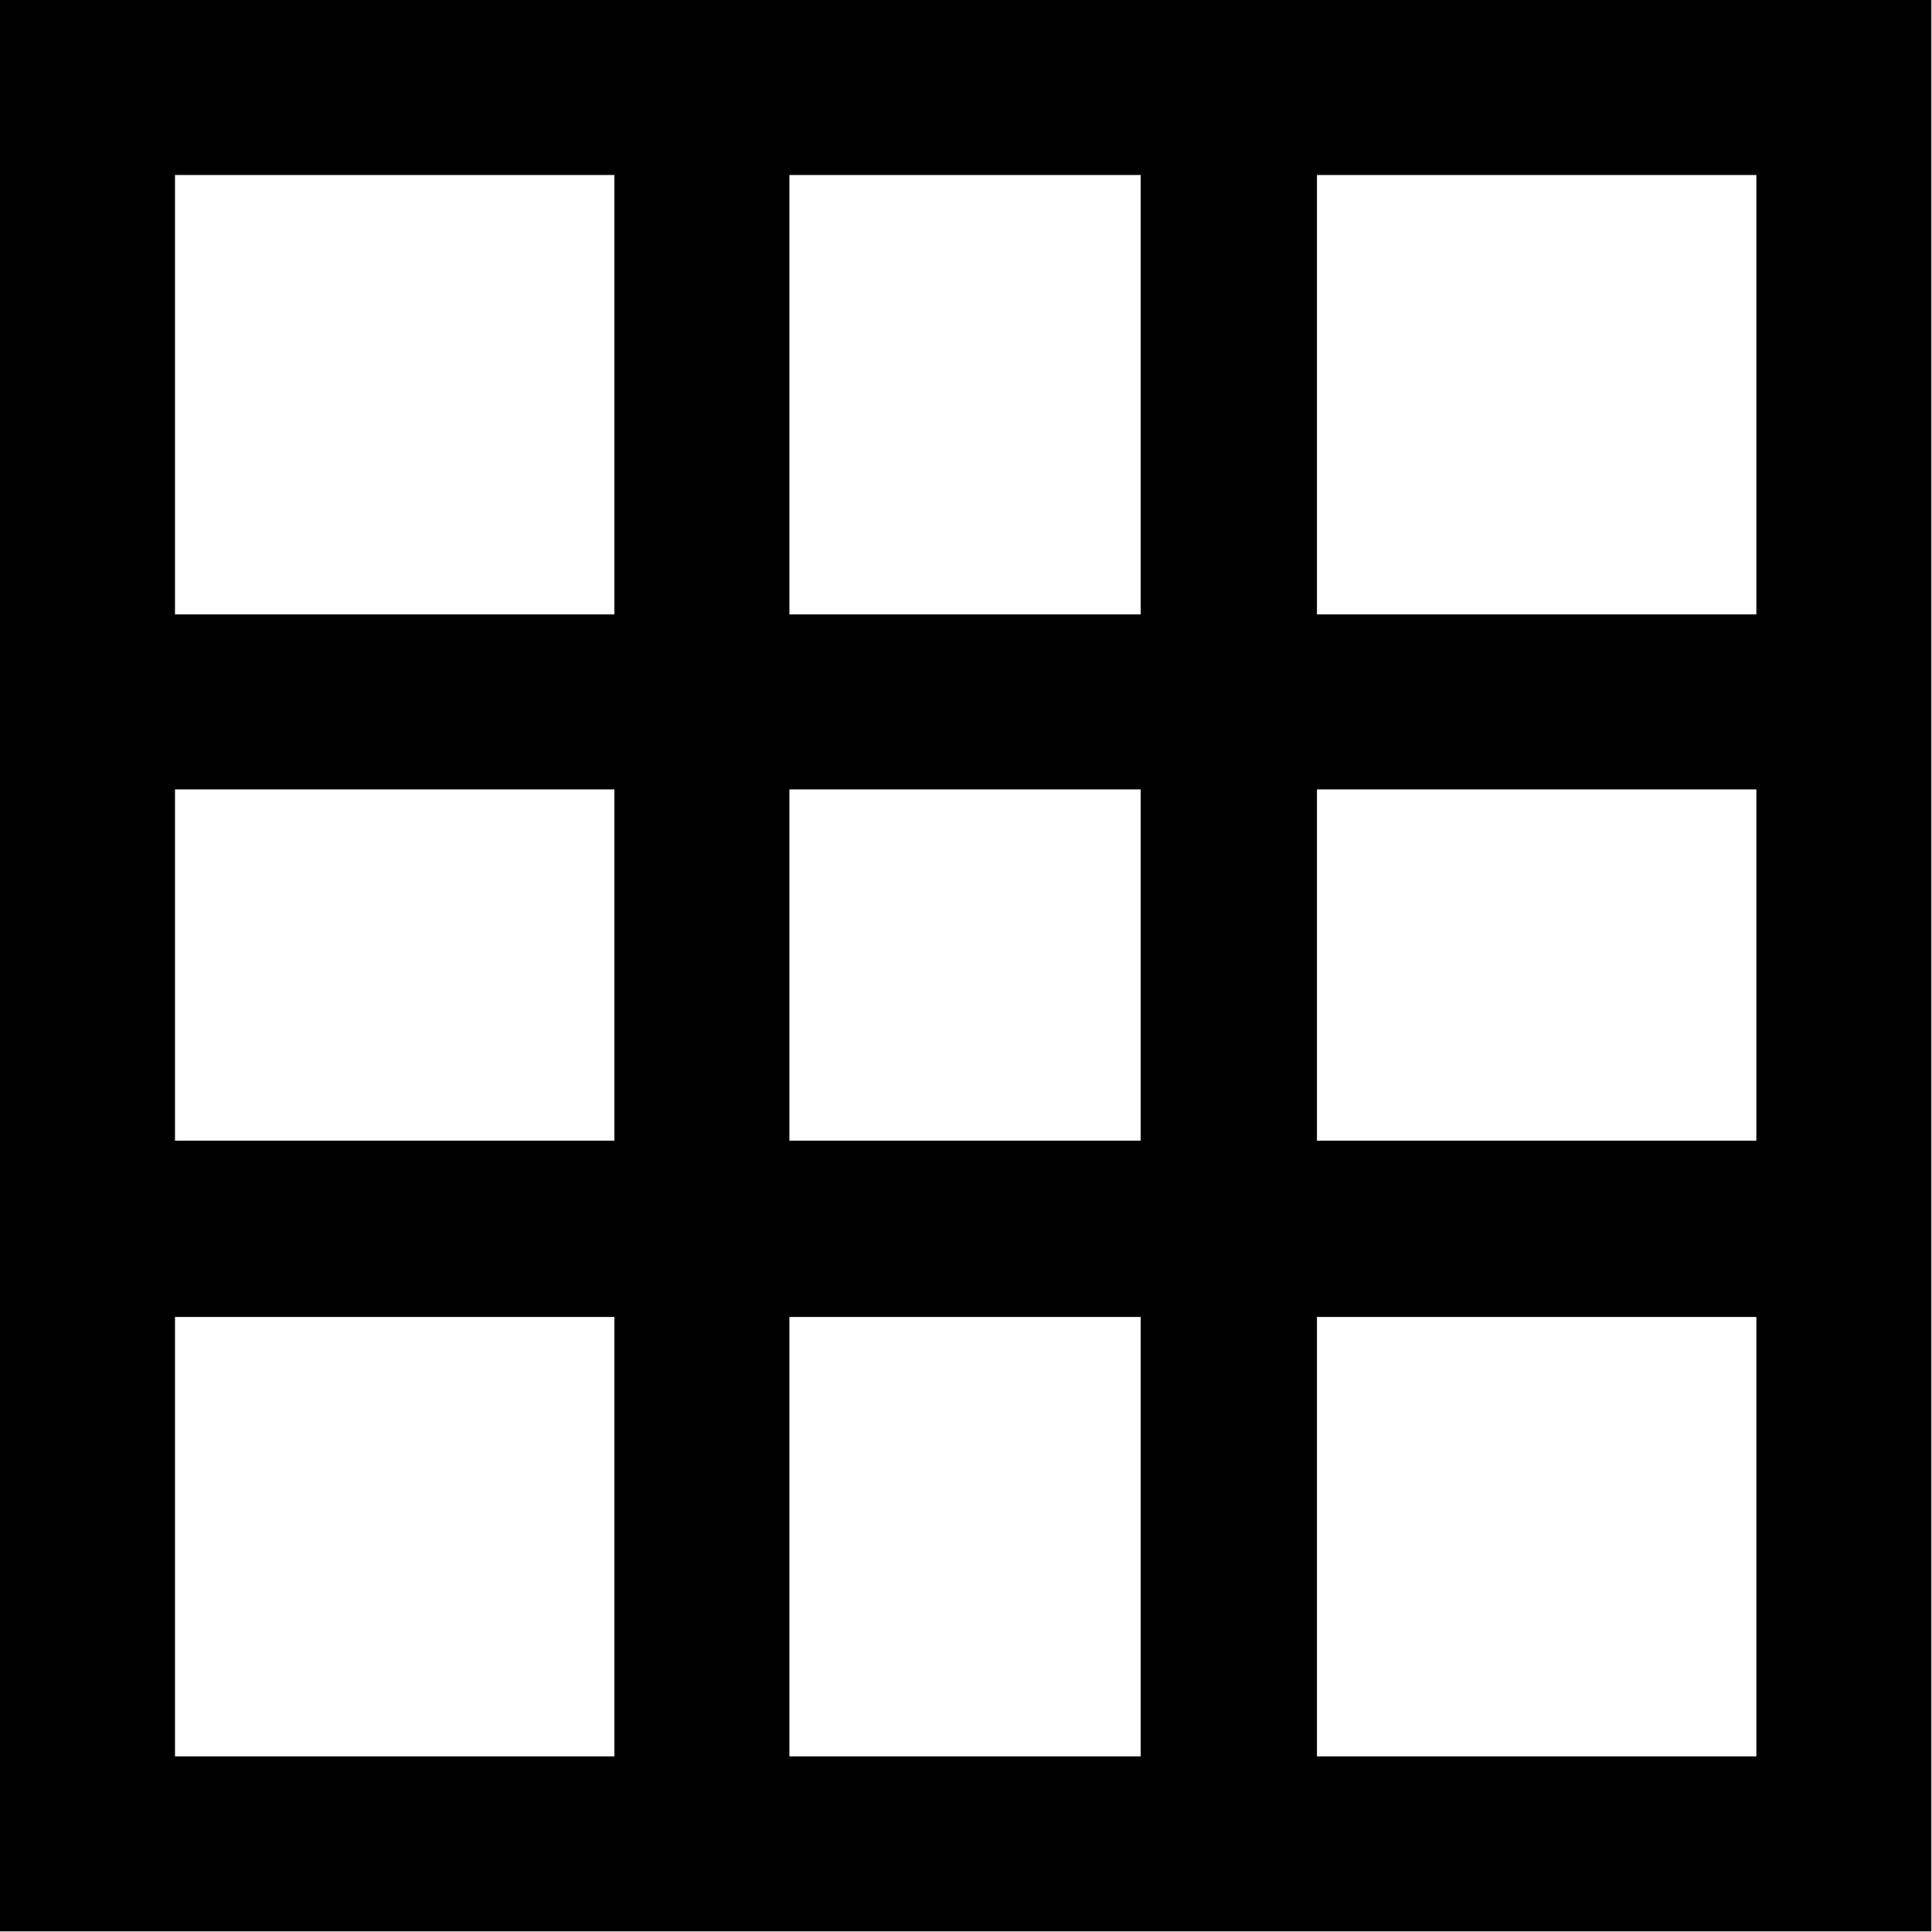 <svg width="15.125" height="15.125" viewBox="0 0 15.125 15.125" fill="none" xmlns="http://www.w3.org/2000/svg" xmlns:xlink="http://www.w3.org/1999/xlink">
	<path id="" d="M0.68 0L0 0L0 15.12L15.12 15.12L15.12 0L0.68 0ZM1.37 4.81L1.37 1.37L4.81 1.37L4.81 4.81L1.37 4.81ZM6.18 4.81L6.18 1.37L8.93 1.37L8.93 4.81L6.18 4.81ZM10.31 4.81L10.31 1.37L13.75 1.37L13.75 4.81L10.31 4.81ZM1.37 8.93L1.37 6.18L4.81 6.18L4.81 8.93L1.37 8.93ZM6.18 8.93L6.18 6.18L8.93 6.18L8.93 8.93L6.18 8.93ZM10.31 8.93L10.31 6.18L13.75 6.18L13.75 8.93L10.31 8.93ZM1.37 13.75L1.37 10.31L4.81 10.31L4.81 13.75L1.37 13.75ZM6.18 13.75L6.18 10.31L8.93 10.31L8.93 13.75L6.18 13.75ZM10.31 13.75L10.31 10.31L13.75 10.31L13.75 13.75L10.31 13.75Z" fill="currentColor" fill-opacity="1" fill-rule="evenodd"/>
</svg>
